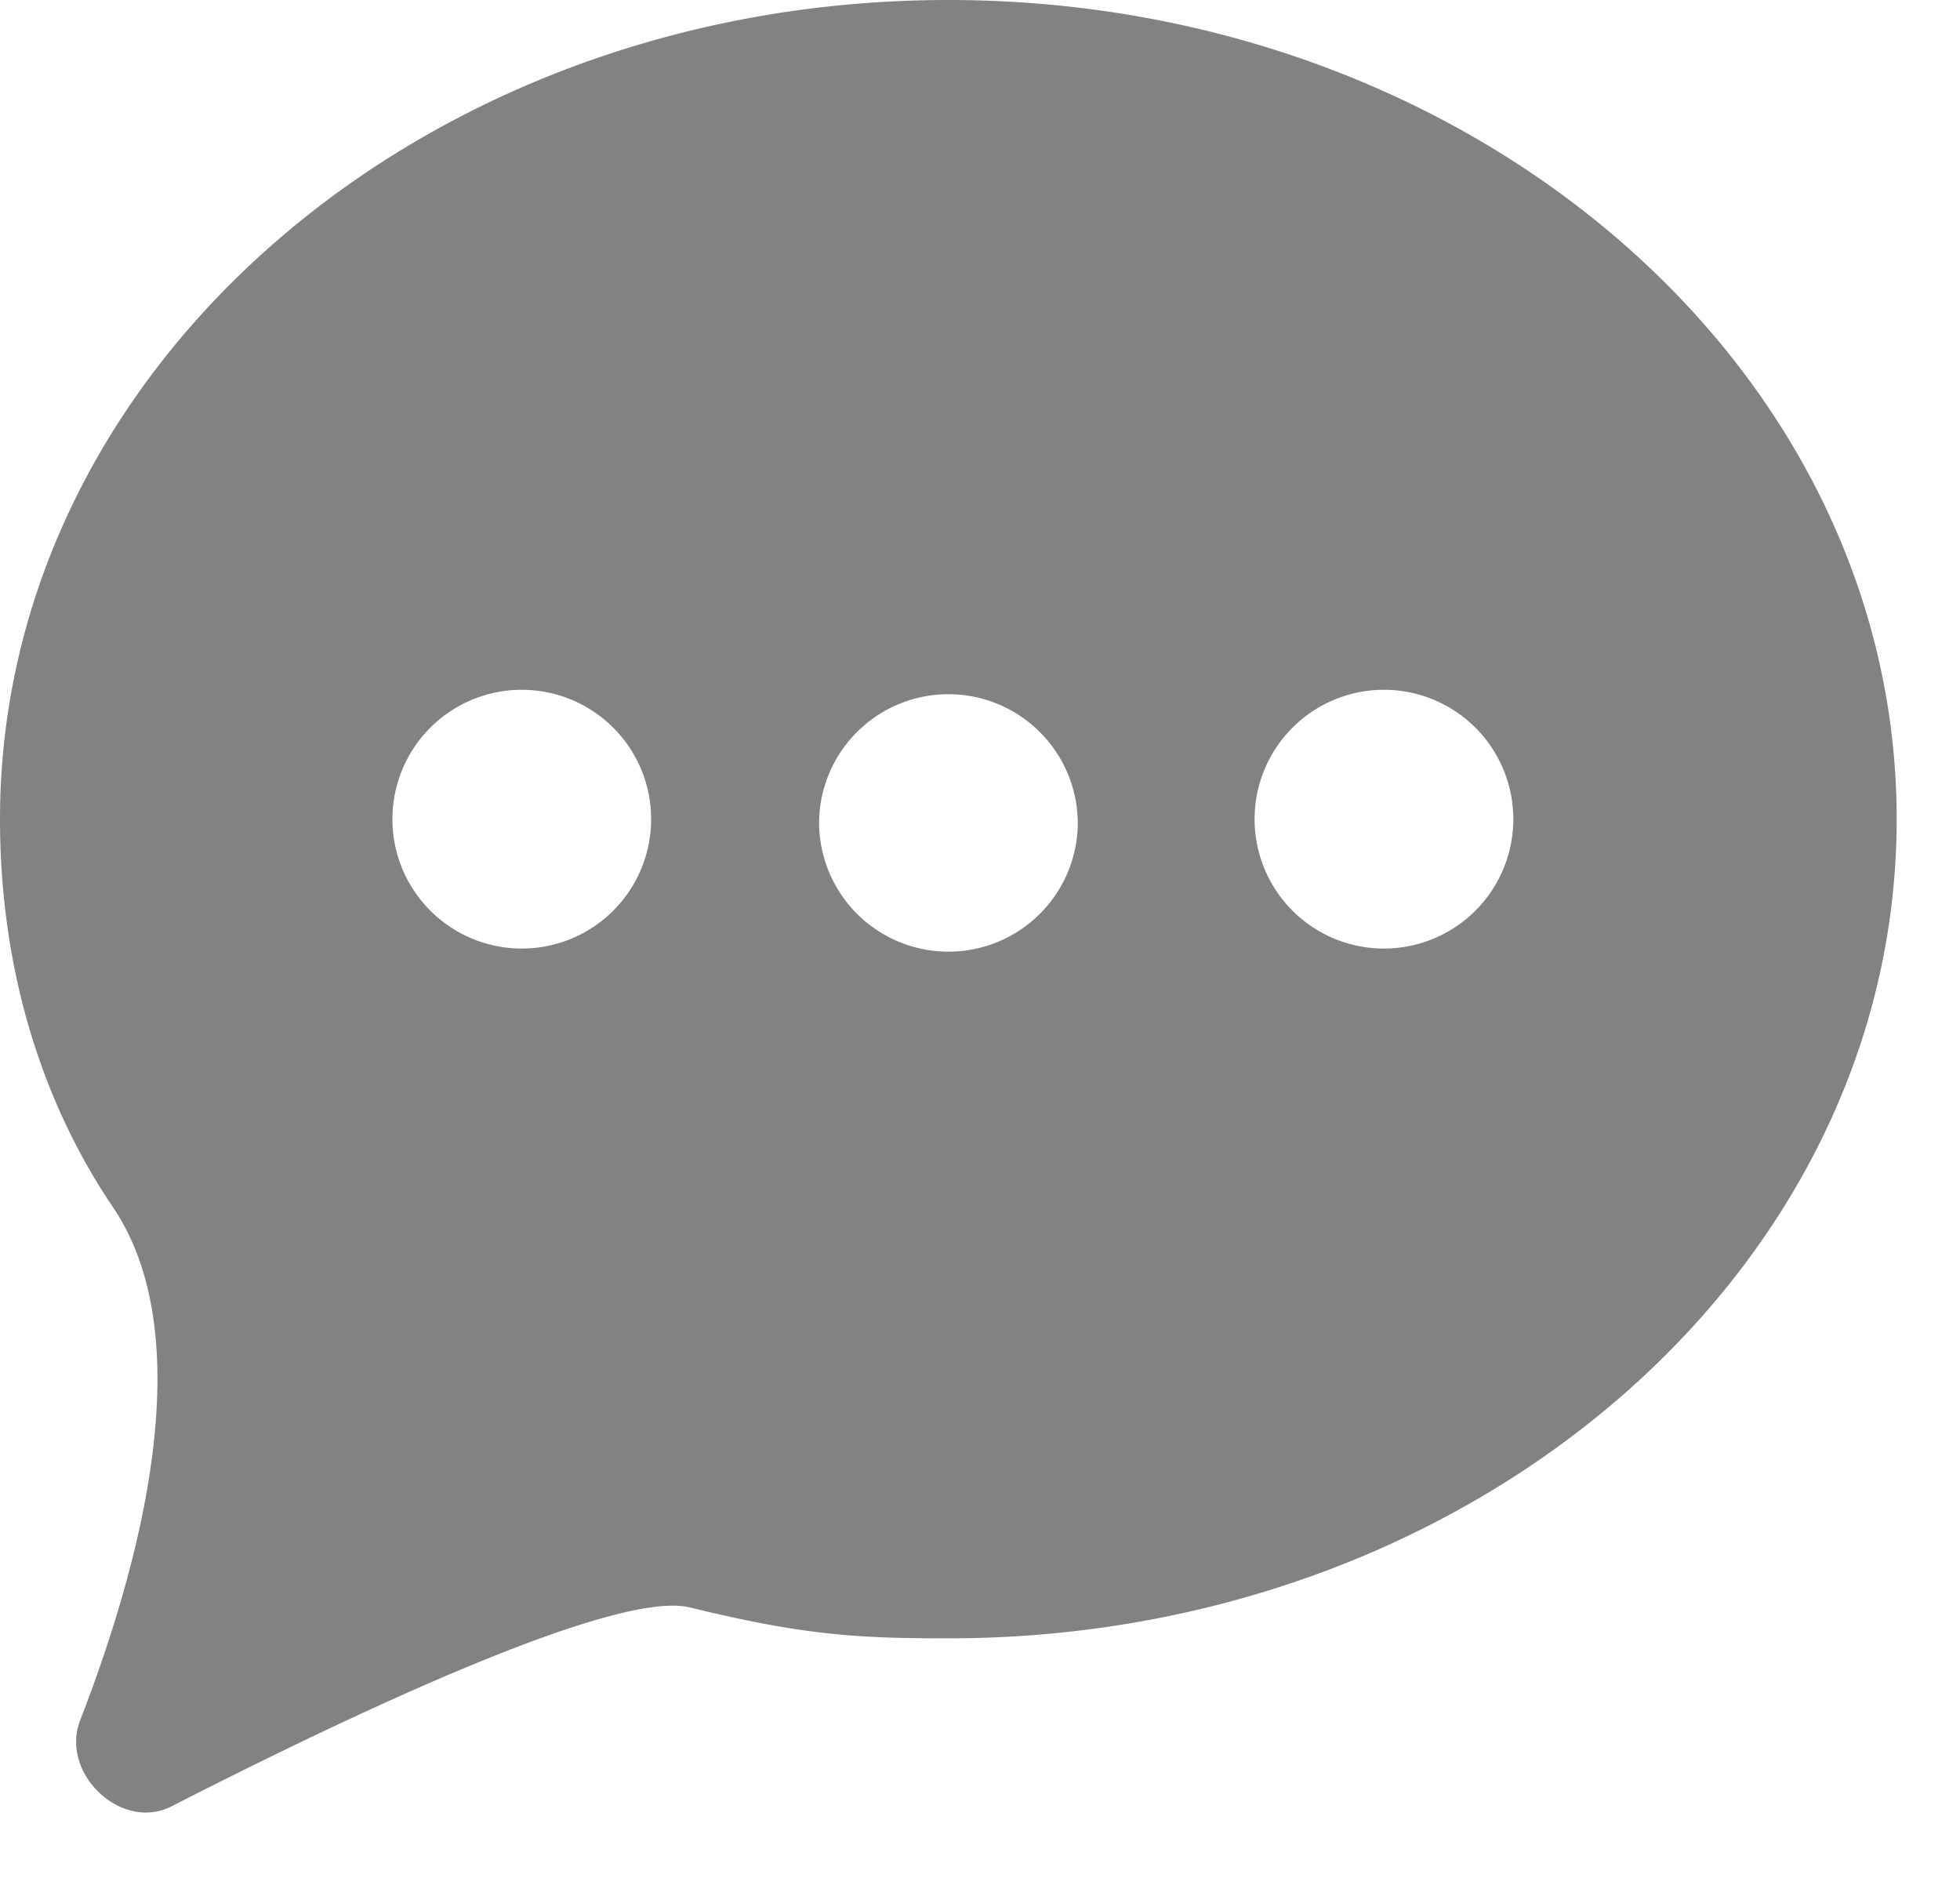 <svg width="26" height="25" fill="none" xmlns="http://www.w3.org/2000/svg"><path fill-rule="evenodd" clip-rule="evenodd" d="M25.16 10.865c0 6-5.632 10.865-12.58 10.865-1.19 0-1.904-.037-3.43-.41-.984-.24-4.499 1.424-6.874 2.638-.668.341-1.484-.441-1.213-1.14.81-2.09 1.605-5.077.435-6.807C.487 14.516 0 12.727 0 10.865 0 4.865 5.632 0 12.58 0s12.58 4.864 12.58 10.865zM6.863 12.58a1.716 1.716 0 100-3.43 1.716 1.716 0 000 3.43zm7.434-1.715a1.716 1.716 0 11-3.431 0 1.716 1.716 0 013.43 0zM18.3 12.58a1.716 1.716 0 100-3.43 1.716 1.716 0 000 3.43z" fill="#828282"/></svg>
